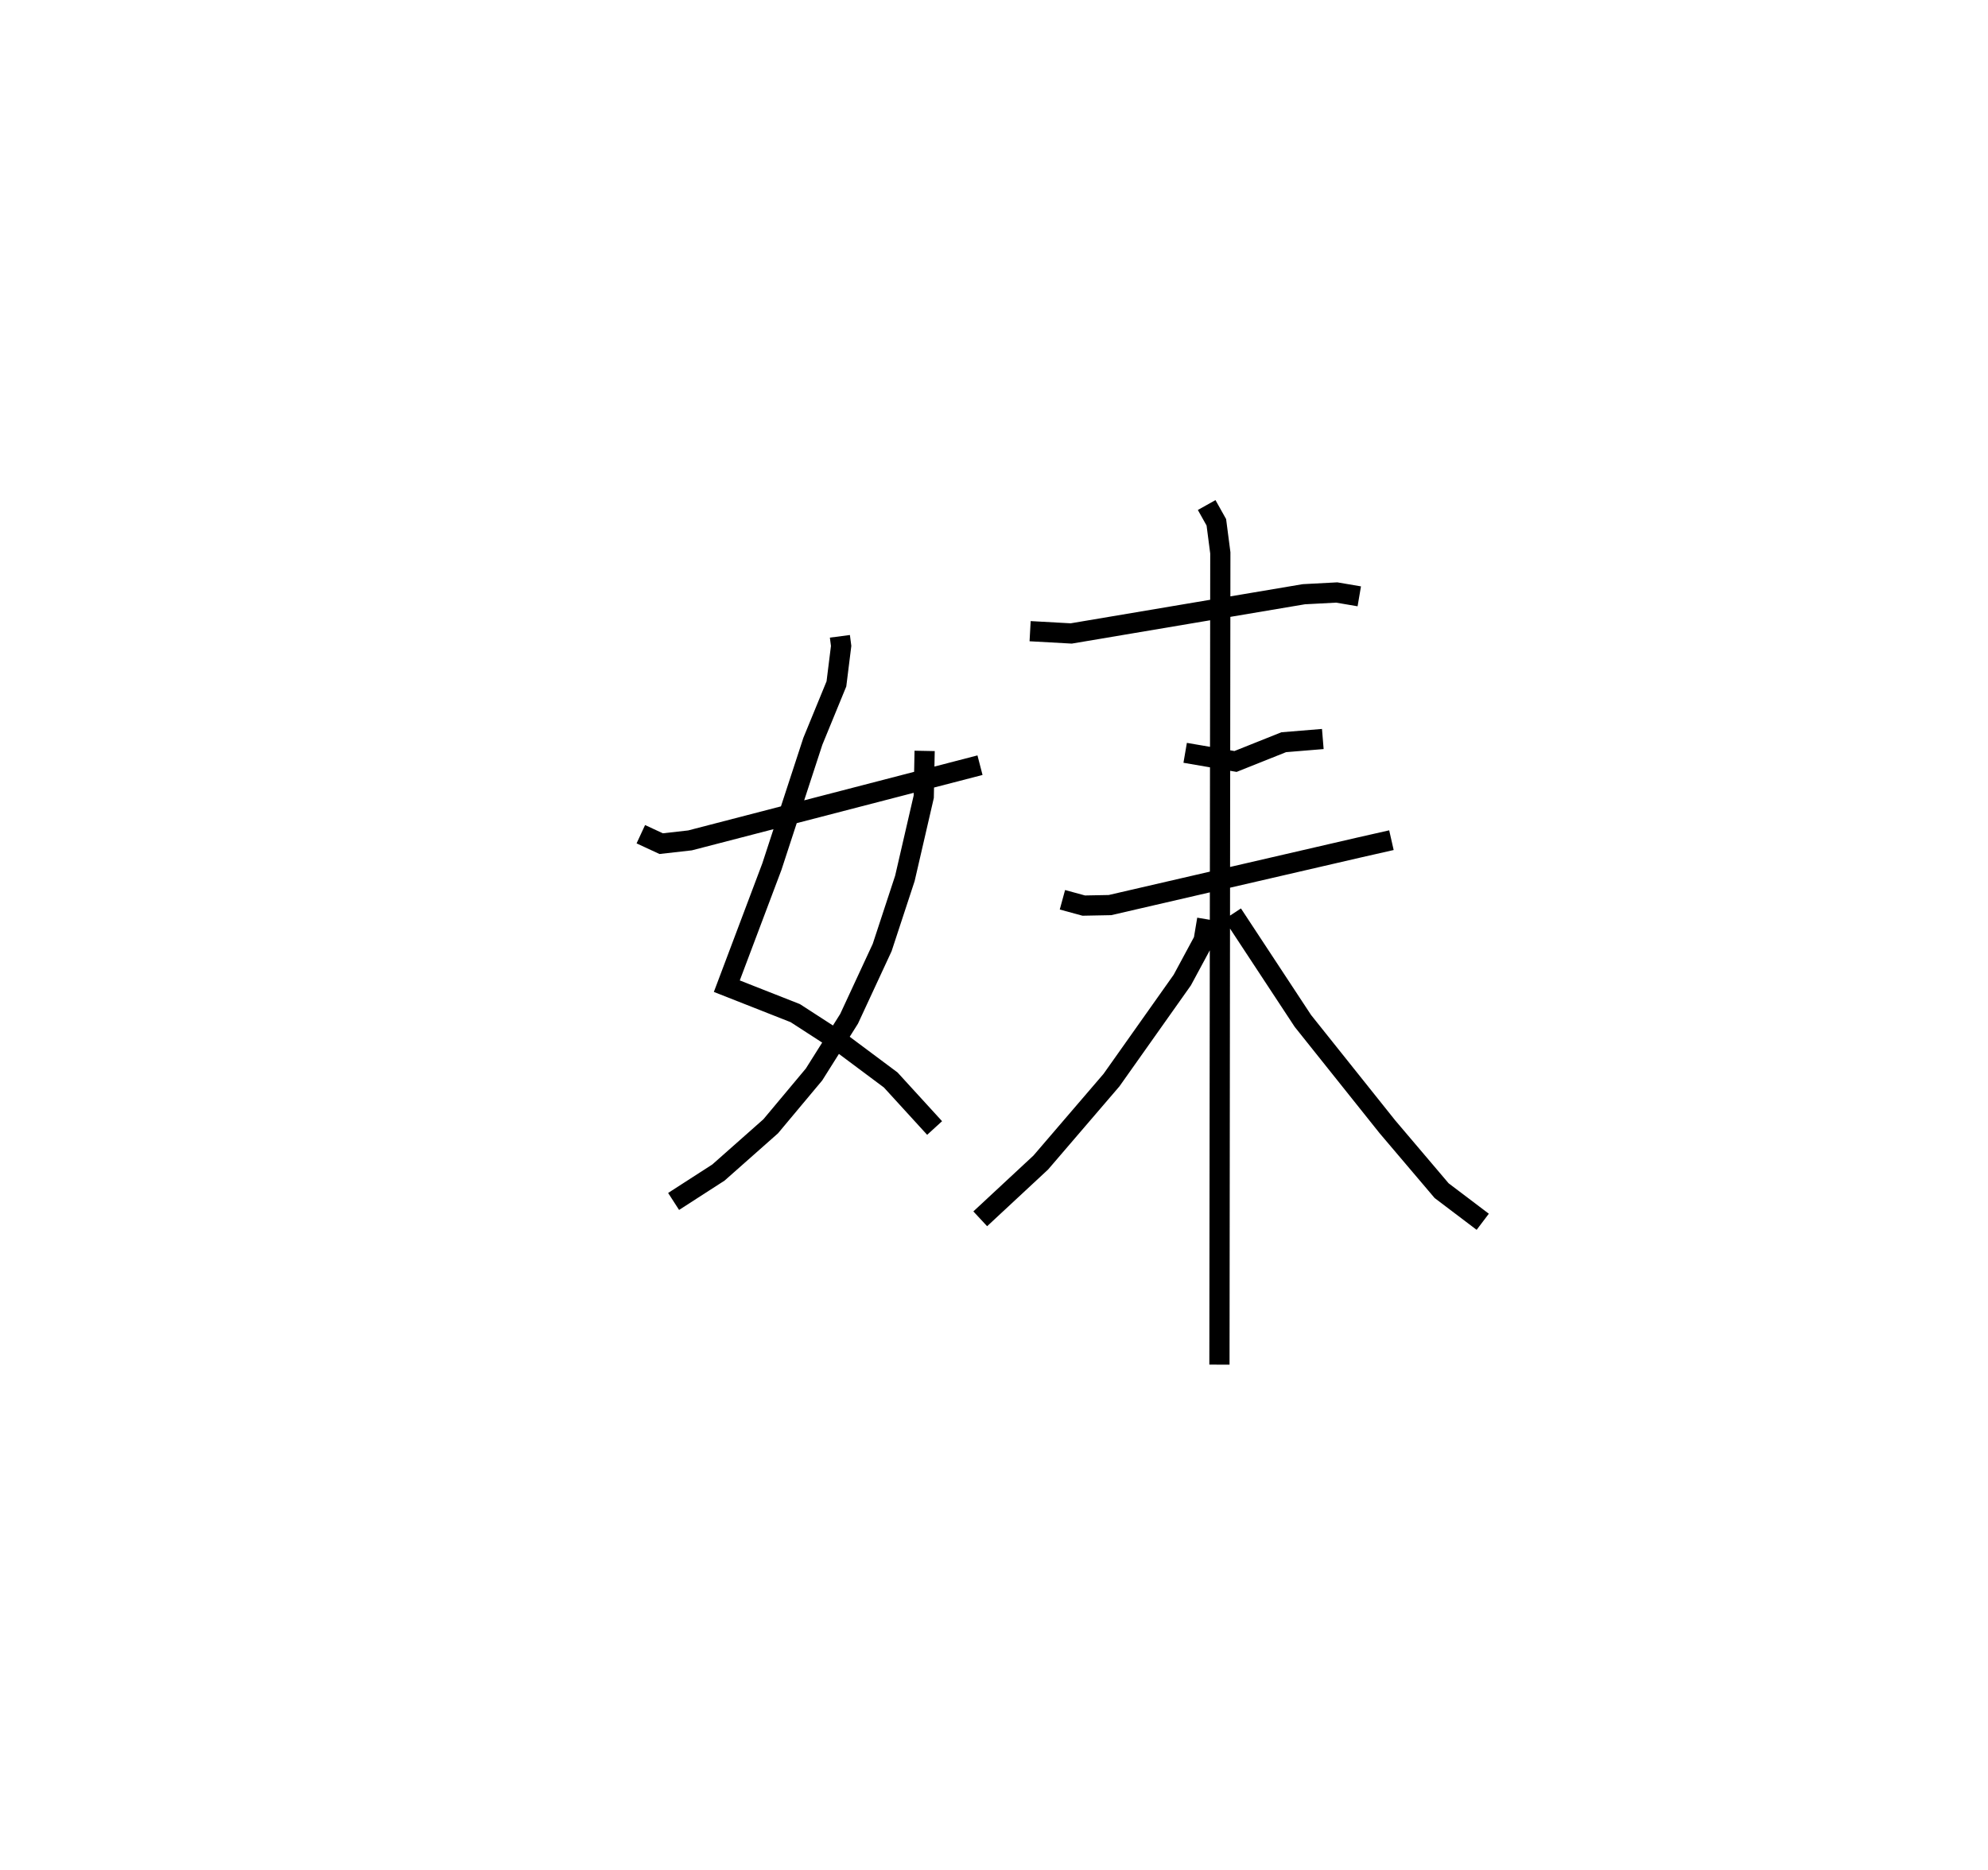 <?xml version="1.0" encoding="utf-8" ?>
<svg baseProfile="full" height="92.549" version="1.1" width="98.388" xmlns="http://www.w3.org/2000/svg" xmlns:ev="http://www.w3.org/2001/xml-events" xmlns:xlink="http://www.w3.org/1999/xlink"><defs /><rect fill="white" height="92.549" width="98.388" x="0" y="0" /><path d="M25,26.787 m0.0,0.0 m16.567,4.71 l0.062,0.475 -0.234,1.88 l-1.167,2.844 -2.027,6.202 l-2.23,5.917 3.387,1.334 l2.193,1.419 2.531,1.889 l2.173,2.378 m-0.494,-18.666 l-0.044,2.269 -0.933,4.041 l-1.125,3.423 -1.637,3.528 l-1.735,2.756 -2.146,2.566 l-2.585,2.288 -2.219,1.431 m-1.622,-18.178 l1.007,0.467 1.426,-0.161 l14.353,-3.723 m2.48,-6.633 l2.034,0.113 11.512,-1.942 l1.629,-0.086 1.116,0.19 m-8.617,7.746 l2.492,0.428 2.386,-0.953 l1.934,-0.159 m-12.887,7.958 l1.056,0.288 1.298,-0.025 l12.329,-2.85 1.6,-0.363 m-9.144,-16.589 l0.479,0.855 0.197,1.513 l-0.044,40.181 m-0.606,-22.041 l-0.175,1.043 -1.057,1.961 l-3.504,4.953 -3.5,4.08 l-2.996,2.786 m12.485,-15.089 l3.484,5.295 4.181,5.238 l2.685,3.163 2.034,1.54 " fill="none" stroke="black" stroke-width="1" /></svg>